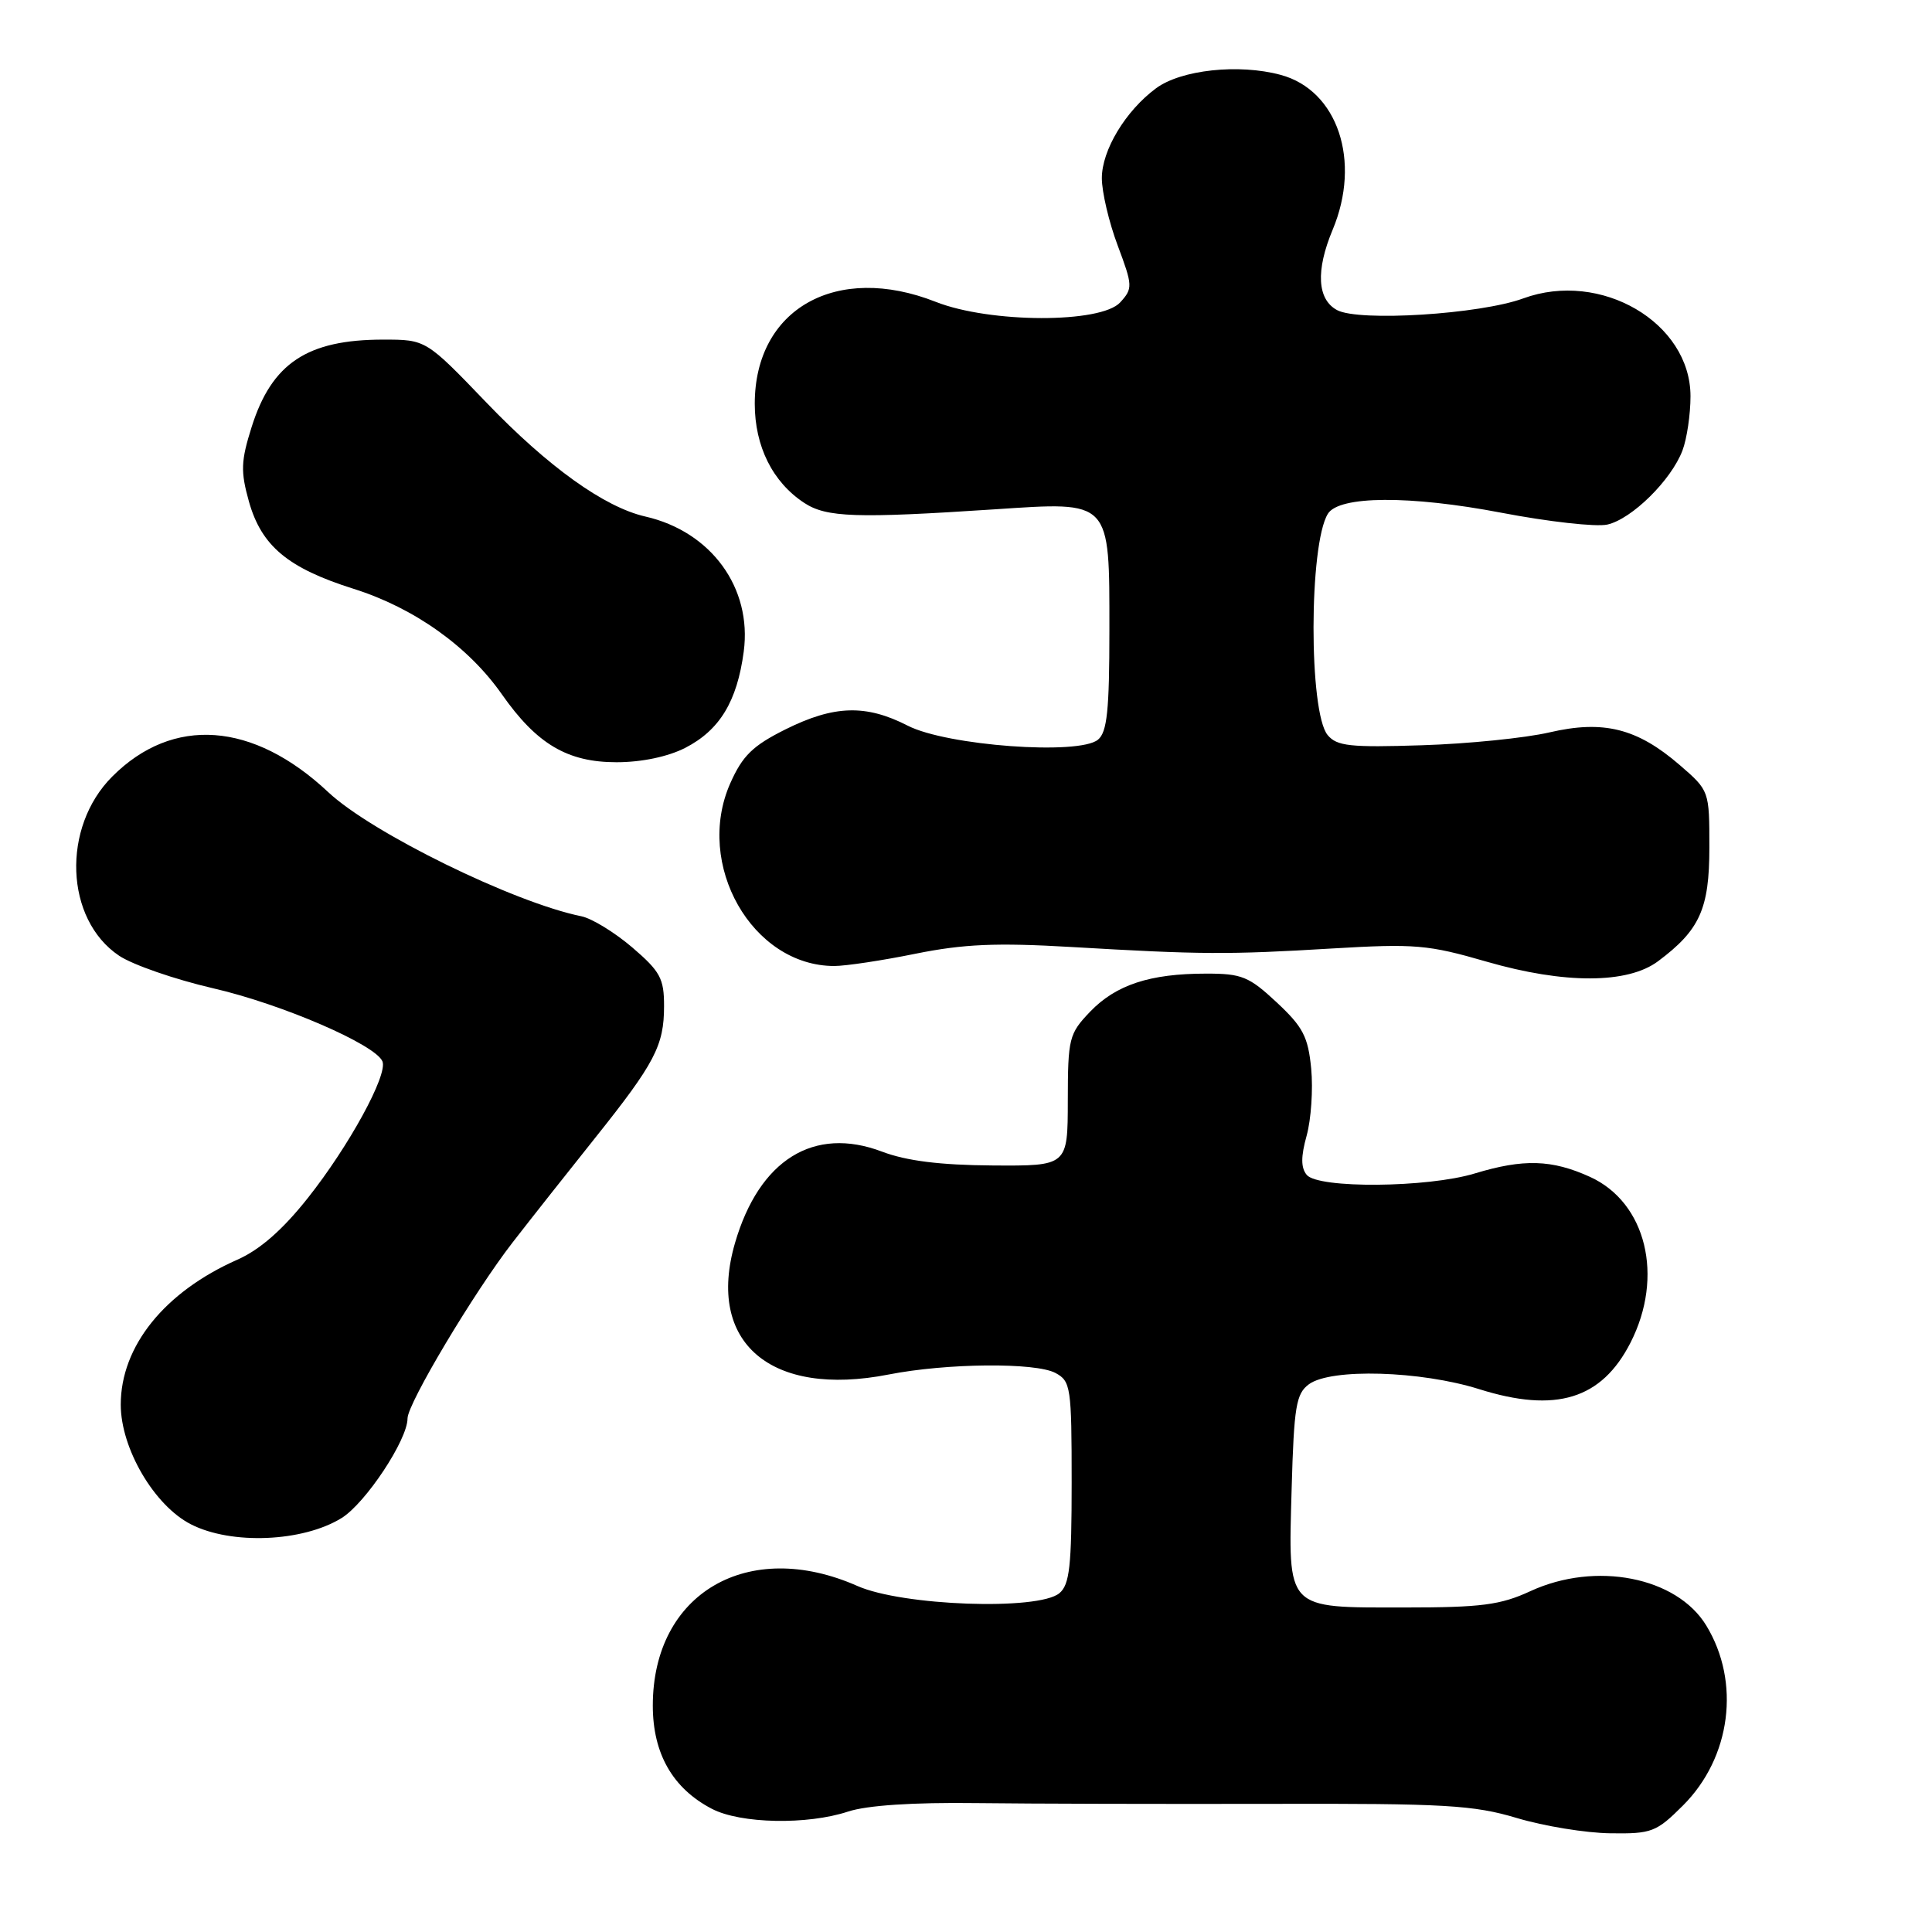 <?xml version="1.0" encoding="UTF-8" standalone="no"?>
<!DOCTYPE svg PUBLIC "-//W3C//DTD SVG 1.1//EN" "http://www.w3.org/Graphics/SVG/1.1/DTD/svg11.dtd" >
<svg xmlns="http://www.w3.org/2000/svg" xmlns:xlink="http://www.w3.org/1999/xlink" version="1.1" viewBox="0 0 256 256">
 <g >
 <path fill="currentColor"
d=" M 223.01 239.23 C 229.37 232.87 230.66 222.90 226.09 215.39 C 222.17 208.95 211.44 206.85 202.80 210.83 C 198.82 212.67 196.30 213.00 186.13 213.00 C 170.24 213.00 170.70 213.48 171.15 197.25 C 171.46 186.35 171.74 184.67 173.44 183.42 C 176.36 181.28 188.23 181.63 196.00 184.07 C 206.16 187.27 212.22 185.41 216.05 177.91 C 220.53 169.13 218.13 159.33 210.68 155.94 C 205.61 153.64 201.87 153.53 195.41 155.49 C 189.15 157.39 174.67 157.51 173.15 155.68 C 172.37 154.74 172.36 153.27 173.14 150.47 C 173.73 148.32 174.00 144.33 173.74 141.60 C 173.33 137.36 172.65 136.07 169.17 132.82 C 165.49 129.39 164.54 129.00 159.79 129.01 C 152.36 129.01 147.86 130.50 144.44 134.06 C 141.65 136.98 141.50 137.58 141.49 145.82 C 141.48 154.50 141.48 154.50 131.49 154.43 C 124.54 154.38 120.10 153.82 116.88 152.60 C 107.85 149.17 100.60 153.67 97.39 164.71 C 93.56 177.89 102.11 185.20 117.75 182.13 C 125.43 180.62 137.22 180.51 139.86 181.93 C 141.88 183.01 142.00 183.81 142.00 196.41 C 142.00 207.54 141.73 209.98 140.37 211.11 C 137.57 213.43 119.57 212.79 113.61 210.15 C 99.11 203.74 86.50 211.11 86.50 226.00 C 86.50 232.37 89.14 236.98 94.33 239.68 C 98.14 241.66 106.97 241.83 112.38 240.04 C 114.88 239.22 120.96 238.81 129.38 238.92 C 136.60 239.01 154.20 239.05 168.50 239.02 C 191.47 238.96 195.26 239.18 201.00 240.90 C 204.57 241.97 210.14 242.88 213.37 242.92 C 218.87 243.00 219.47 242.76 223.01 239.23 Z  M 45.26 201.15 C 48.44 199.18 54.00 190.79 54.00 187.95 C 54.00 185.98 62.84 171.18 67.93 164.62 C 70.44 161.38 75.36 155.16 78.85 150.79 C 86.76 140.88 87.99 138.55 87.99 133.33 C 88.00 129.66 87.49 128.72 83.78 125.54 C 81.45 123.55 78.42 121.69 77.03 121.41 C 68.07 119.59 49.23 110.35 43.50 104.97 C 33.54 95.62 22.91 94.85 14.88 102.89 C 8.14 109.62 8.60 121.81 15.77 126.63 C 17.57 127.84 23.18 129.78 28.23 130.95 C 37.33 133.04 49.80 138.43 50.68 140.65 C 51.39 142.44 46.24 151.87 40.79 158.74 C 37.44 162.97 34.43 165.60 31.44 166.92 C 21.79 171.19 16.00 178.39 16.00 186.12 C 16.00 191.93 20.44 199.50 25.30 201.98 C 30.66 204.72 40.13 204.32 45.26 201.15 Z  M 219.70 127.37 C 225.23 123.24 226.50 120.44 226.50 112.31 C 226.50 104.78 226.50 104.77 222.57 101.37 C 216.93 96.50 212.47 95.38 205.29 97.05 C 202.11 97.79 194.51 98.56 188.42 98.75 C 178.90 99.06 177.14 98.87 175.92 97.40 C 173.41 94.38 173.43 72.15 175.95 68.08 C 177.43 65.68 186.81 65.62 198.94 67.94 C 205.15 69.13 211.47 69.84 212.97 69.51 C 216.21 68.79 221.45 63.63 222.94 59.68 C 223.52 58.14 224.00 54.91 224.00 52.51 C 224.00 42.74 212.10 35.78 201.84 39.54 C 196.12 41.64 180.08 42.65 177.17 41.09 C 174.54 39.68 174.32 35.86 176.58 30.45 C 180.40 21.33 177.25 11.95 169.69 9.92 C 164.14 8.42 156.48 9.25 153.18 11.70 C 149.14 14.69 146.00 19.90 146.00 23.61 C 146.00 25.43 146.94 29.45 148.10 32.53 C 150.10 37.87 150.11 38.22 148.44 40.06 C 145.90 42.87 131.18 42.83 124.00 40.00 C 110.85 34.81 100.01 40.91 100.01 53.50 C 100.01 59.15 102.38 63.89 106.57 66.64 C 109.52 68.57 113.44 68.70 131.78 67.49 C 147.29 66.46 147.00 66.15 147.00 83.53 C 147.00 94.12 146.70 97.01 145.49 98.01 C 142.97 100.10 125.47 98.81 120.29 96.16 C 114.73 93.31 110.52 93.44 104.07 96.65 C 99.73 98.82 98.39 100.13 96.76 103.80 C 92.01 114.55 99.67 128.00 110.55 128.00 C 112.06 128.00 116.92 127.27 121.33 126.37 C 127.68 125.09 132.01 124.90 141.93 125.48 C 159.16 126.49 162.70 126.51 176.50 125.68 C 187.50 125.03 189.21 125.17 197.00 127.43 C 207.29 130.40 215.67 130.38 219.70 127.37 Z  M 90.79 99.10 C 95.36 96.75 97.67 92.95 98.55 86.33 C 99.67 77.89 94.23 70.43 85.50 68.44 C 80.08 67.20 72.63 61.86 64.47 53.36 C 56.44 45.00 56.44 45.00 50.78 45.00 C 40.71 45.00 36.01 48.12 33.34 56.59 C 31.92 61.09 31.87 62.47 32.98 66.44 C 34.64 72.35 38.14 75.27 46.85 78.02 C 54.88 80.55 62.07 85.67 66.50 92.00 C 71.12 98.59 75.18 101.00 81.69 101.00 C 85.02 101.00 88.49 100.27 90.79 99.10 Z "/>
</g>
</svg>
